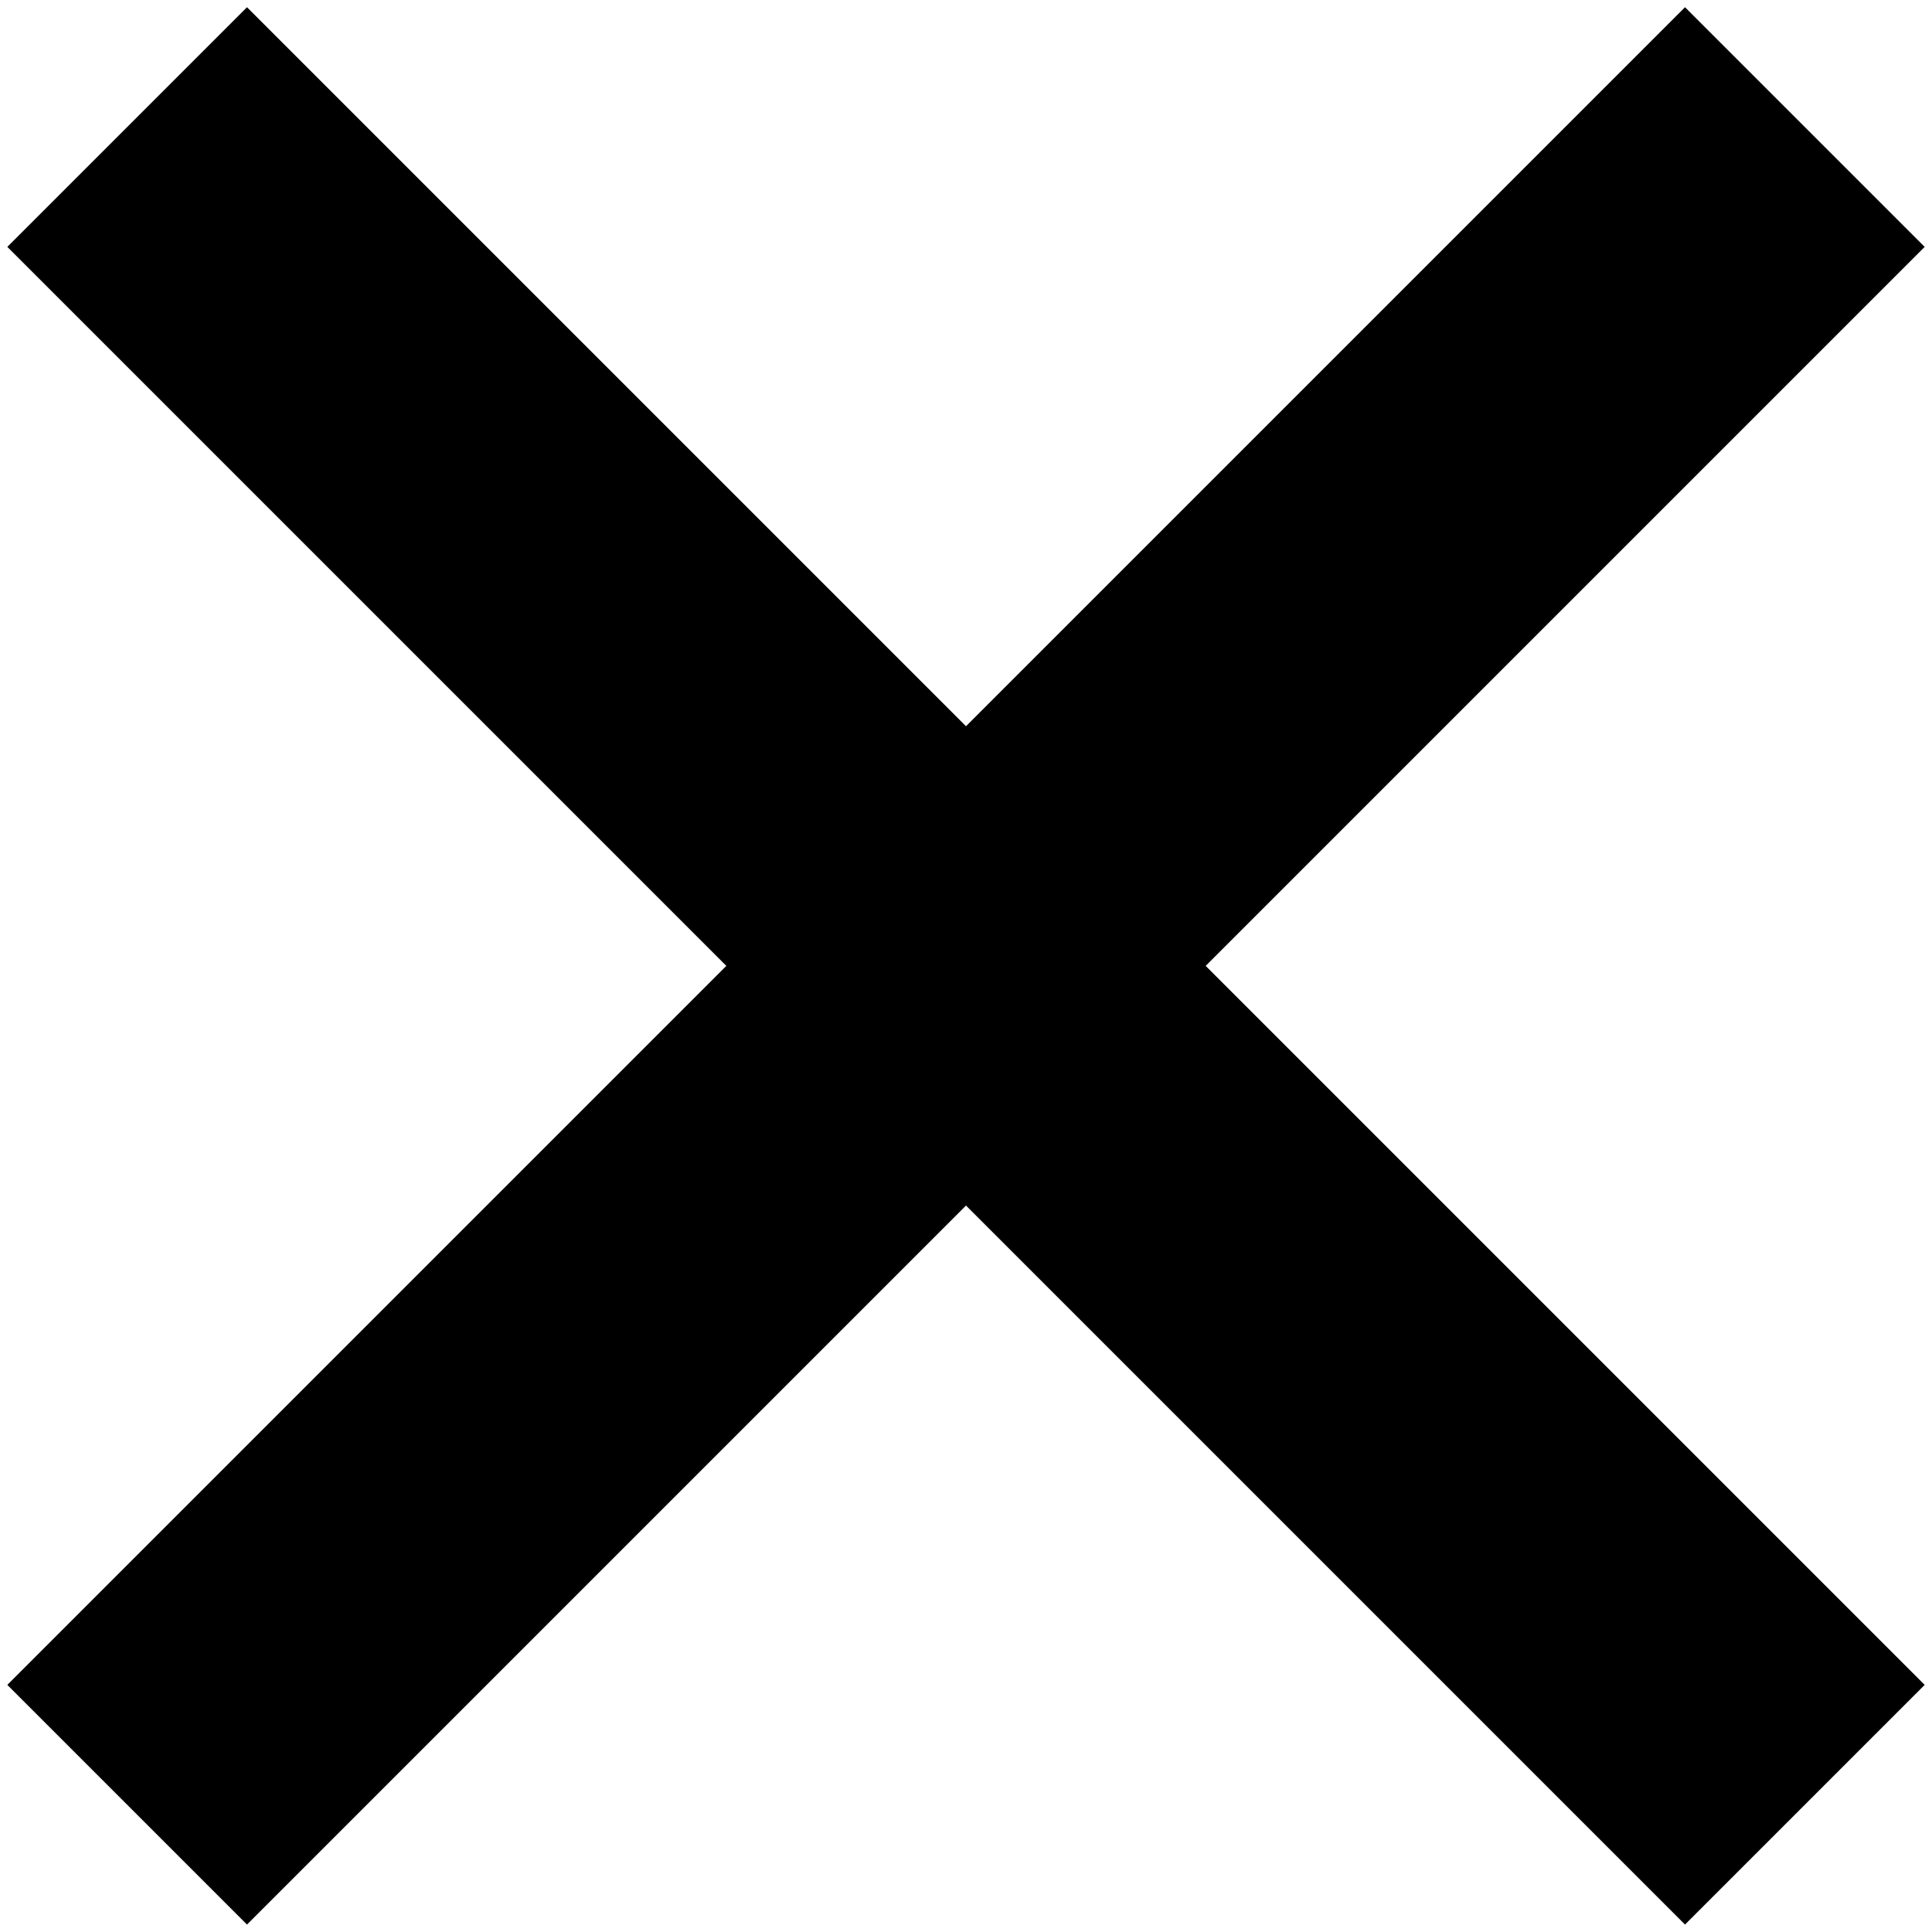 <svg width="19" height="19" viewBox="0 0 19 19" fill="none" xmlns="http://www.w3.org/2000/svg">
<path d="M9.5 7.142L16.571 0.071L18.928 2.428L11.857 9.499L18.928 16.57L16.571 18.927L9.5 11.856L2.429 18.927L0.072 16.57L7.143 9.499L0.072 2.428L2.429 0.071L9.5 7.142Z" fill="black"/>
</svg>
